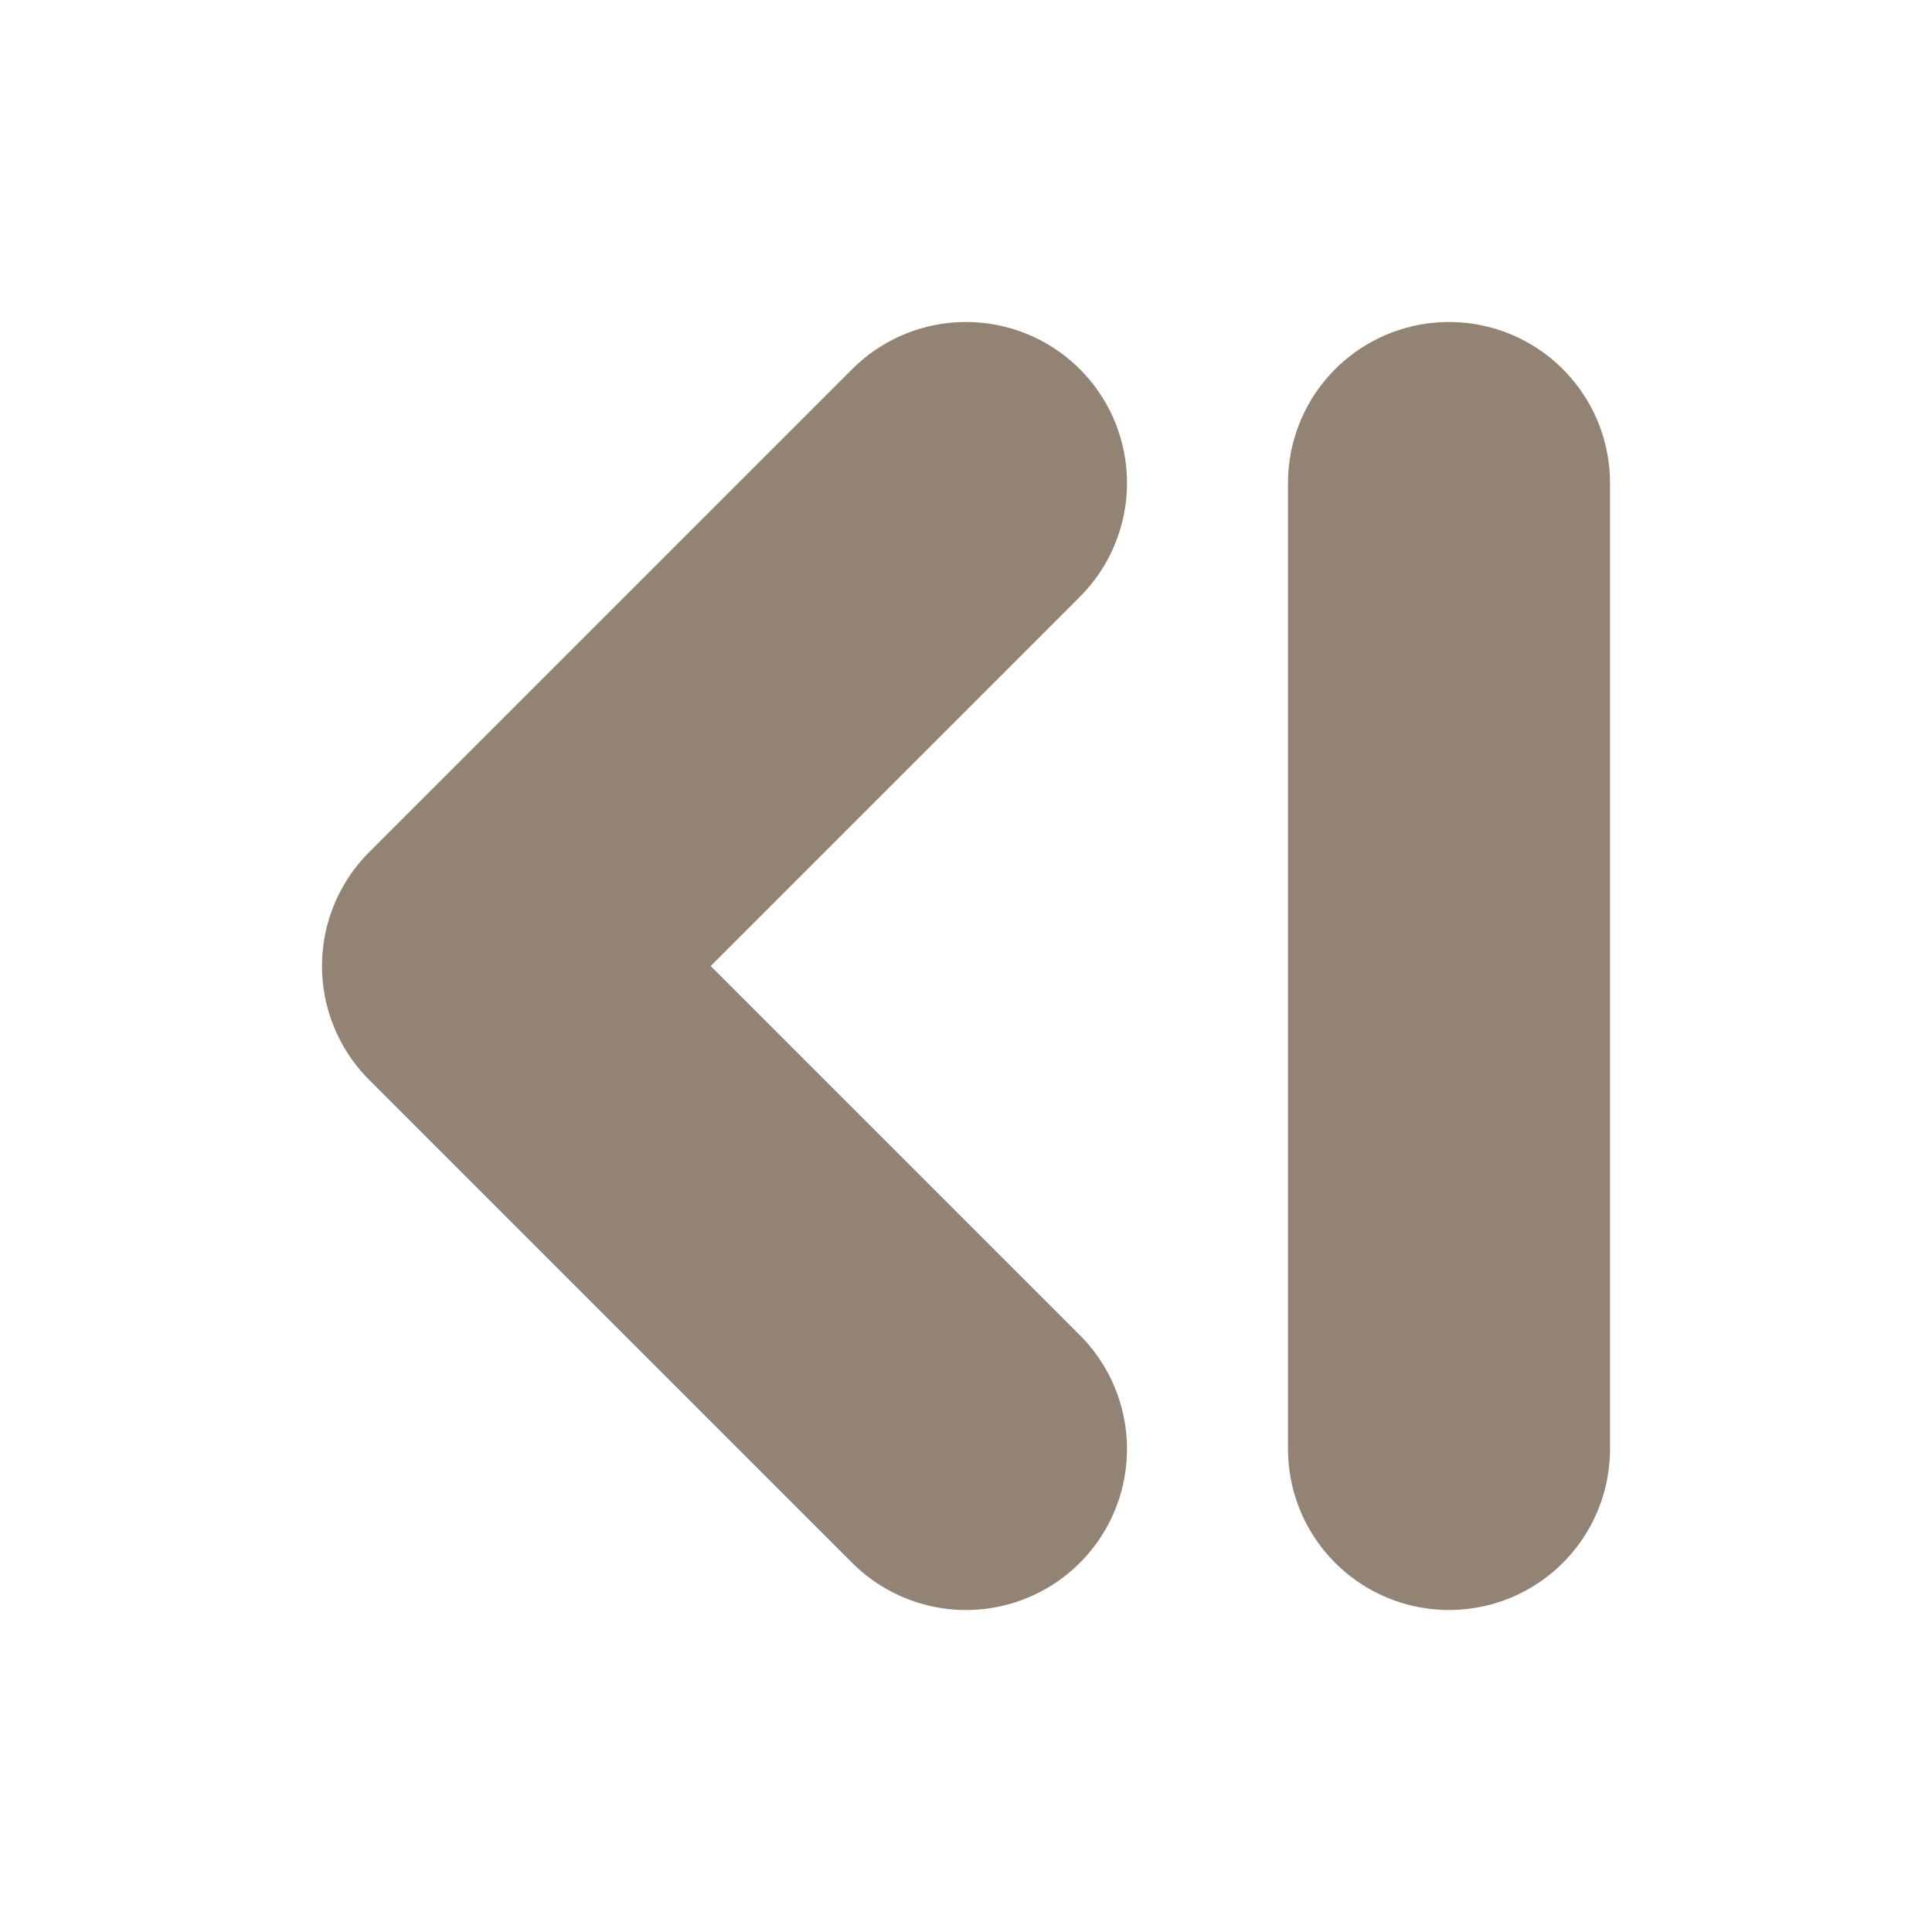 <svg height="12" width="12" viewBox="0 0 12 12" xmlns="http://www.w3.org/2000/svg"><path d="M6 3 3 6l3 3m3-6v6" stroke-linecap="round" stroke-linejoin="round" fill="none" stroke="#928374" stroke-width="2"/></svg>
